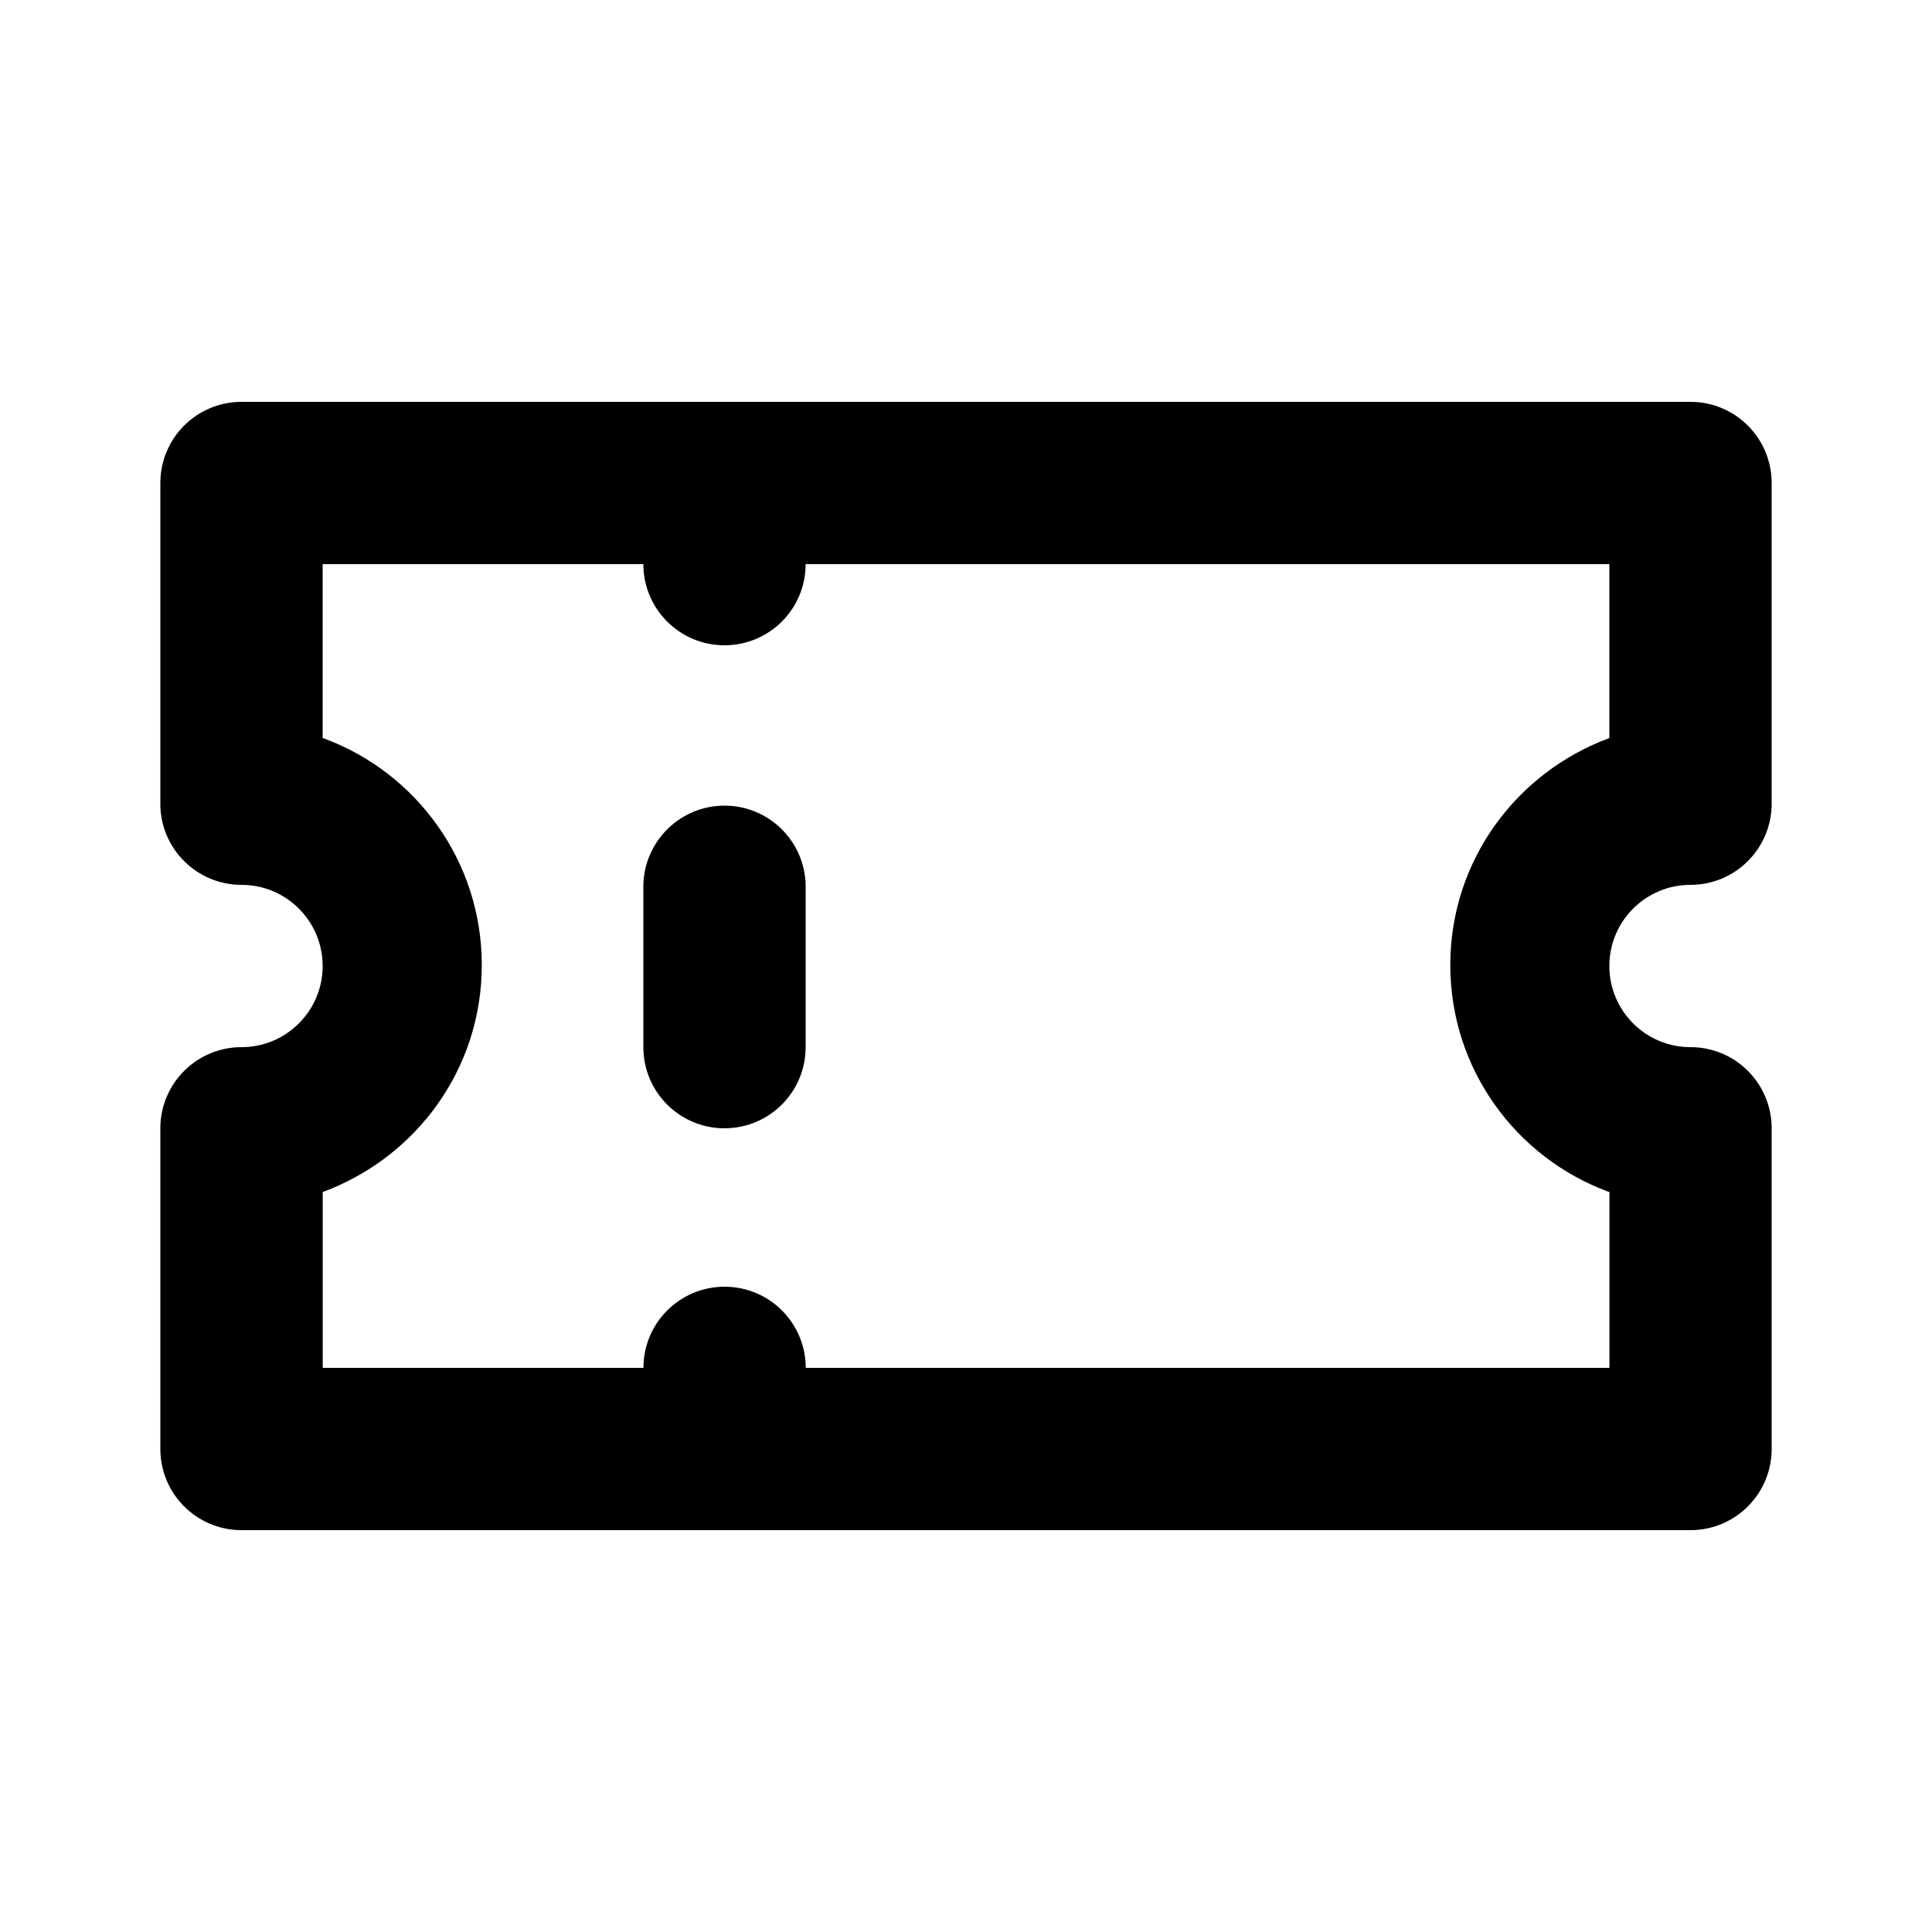 <svg xmlns="http://www.w3.org/2000/svg" width="24" height="24" viewBox="0 0 24 24">
    <path d="M9 10.008c-0 0-0 0-0 0-0.548 0-0.994 0.438-1.008 0.983l-0 0.001v2.016c0 0.557 0.451 1.008 1.008 1.008s1.008-0.451 1.008-1.008v0-2.016c-0.013-0.546-0.459-0.984-1.008-0.984-0 0-0 0-0 0h0zM21 10.992c0 0 0 0 0 0 0.548 0 0.994-0.438 1.008-0.983l0-0.001v-4.008c0-0.557-0.451-1.008-1.008-1.008v0h-18c-0.557 0-1.008 0.451-1.008 1.008v0 4.008c0.013 0.546 0.459 0.984 1.008 0.984 0 0 0 0 0 0h-0c0.557 0 1.008 0.451 1.008 1.008s-0.451 1.008-1.008 1.008v0c-0 0-0 0-0 0-0.548 0-0.994 0.438-1.008 0.983l-0 0.001v4.008c0 0.557 0.451 1.008 1.008 1.008v0h18c0.557 0 1.008-0.451 1.008-1.008v0-4.008c-0.013-0.546-0.459-0.984-1.008-0.984-0 0-0 0-0 0h0c-0.557 0-1.008-0.451-1.008-1.008s0.451-1.008 1.008-1.008v0zM19.992 9.168c-1.163 0.431-1.976 1.53-1.976 2.82s0.814 2.389 1.956 2.813l0.021 0.007v2.184h-9.984c0-0.557-0.451-1.008-1.008-1.008s-1.008 0.451-1.008 1.008v0h-3.984v-2.184c1.163-0.431 1.976-1.53 1.976-2.82s-0.814-2.389-1.956-2.813l-0.021-0.007v-2.16h3.984c0 0.557 0.451 1.008 1.008 1.008s1.008-0.451 1.008-1.008v0h9.984z"></path>
</svg>

